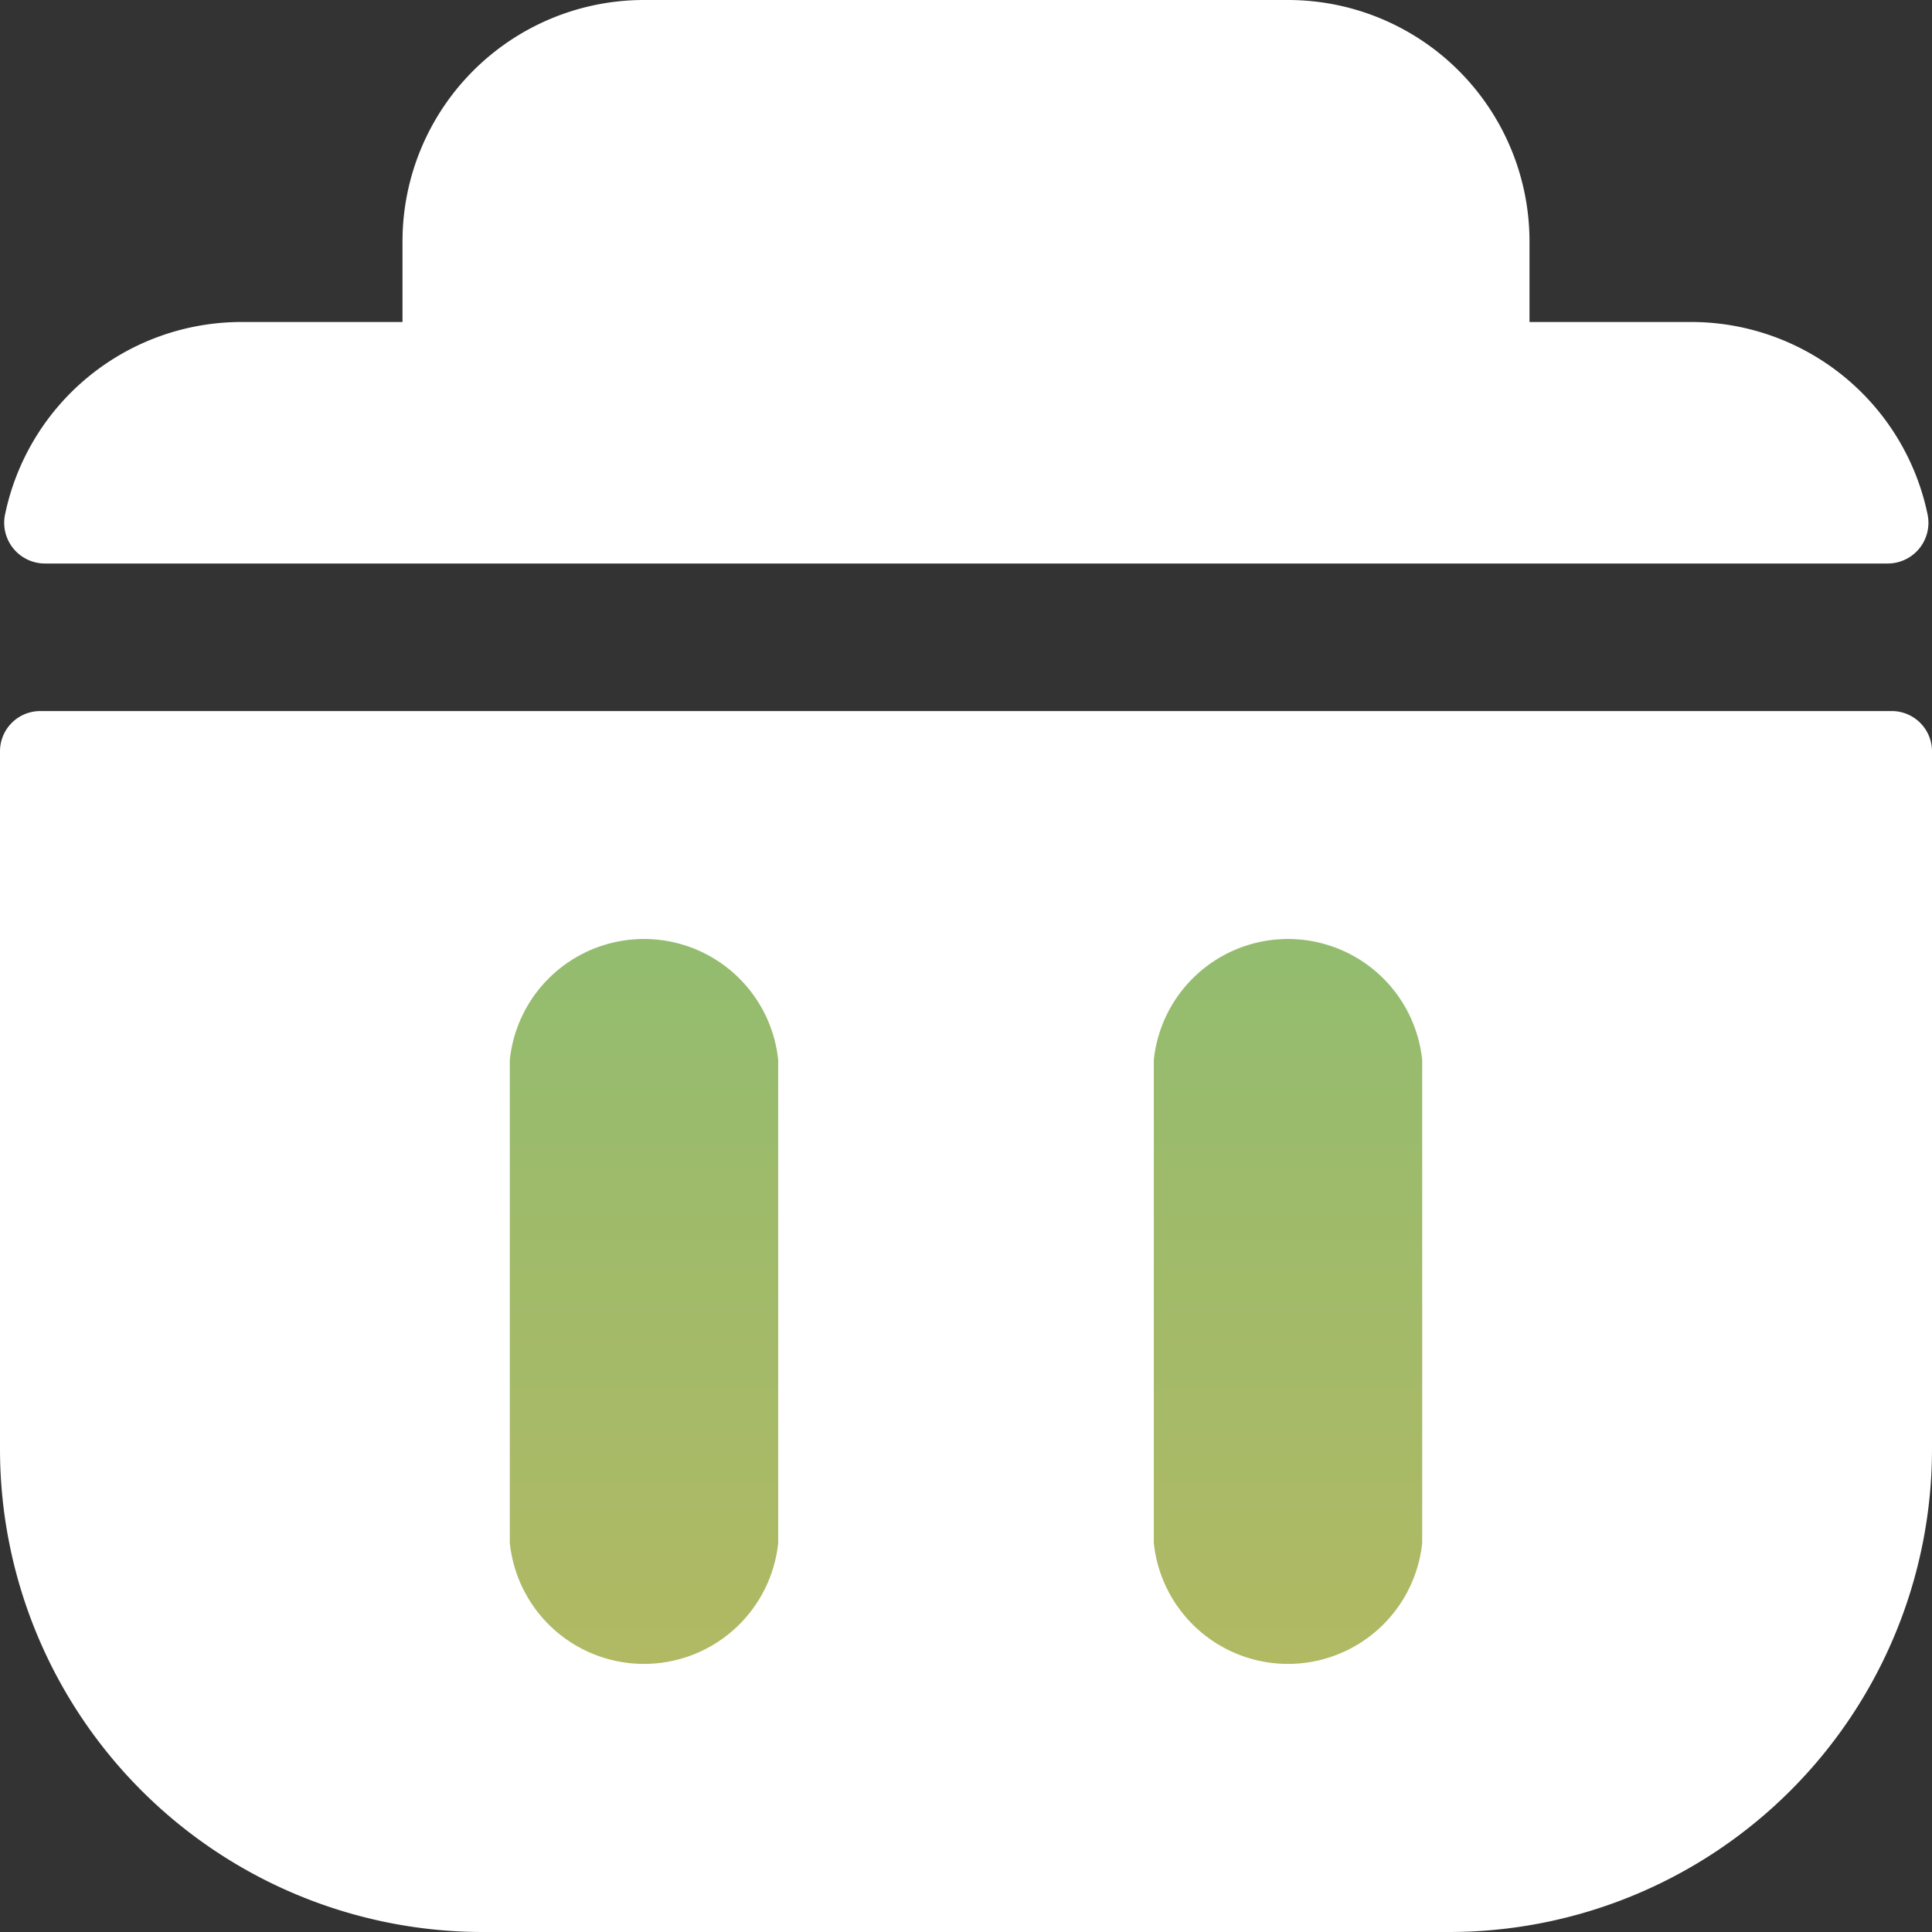<svg xmlns="http://www.w3.org/2000/svg" xmlns:xlink="http://www.w3.org/1999/xlink" width="24" height="24" viewBox="0 0 24 24">
  <rect x="0" y="0" width="24" height="24" fill="#333333" stroke="none"/>
  <defs>
    <linearGradient id="linear-gradient" x1="0.5" x2="0.5" y2="1" gradientUnits="objectBoundingBox">
      <stop offset="0" stop-color="#93bc6f"/>
      <stop offset="1" stop-color="#b1b963"/>
    </linearGradient>
  </defs>
  <g id="Group_4842" data-name="Group 4842" transform="translate(-763 -28)">
    <g id="Group_4841" data-name="Group 4841">
      <path id="Path_2958" data-name="Path 2958" d="M784,32h-2V31a3,3,0,0,0-3-3h-8a3,3,0,0,0-3,3v1h-2a3,3,0,0,0-2.939,2.4.506.506,0,0,0,.5.6h22.886a.506.506,0,0,0,.5-.6A3,3,0,0,0,784,32Z" fill="#fff"/>
      <path id="Path_2959" data-name="Path 2959" d="M763,46a6,6,0,0,0,6,6h12a6,6,0,0,0,6-6V37.333a.5.5,0,0,0-.5-.5h-23a.5.5,0,0,0-.5.5Z" fill="#fff"/>
    </g>
    <path id="Path_2960" data-name="Path 2960" d="M777.333,41.167v6a1.676,1.676,0,0,0,3.334,0v-6a1.676,1.676,0,0,0-3.334,0Z" fill="url(#linear-gradient)"/>
    <path id="Path_2961" data-name="Path 2961" d="M769.333,41.167v6a1.676,1.676,0,0,0,3.334,0v-6a1.676,1.676,0,0,0-3.334,0Z" fill="url(#linear-gradient)"/>
  </g>
</svg>
